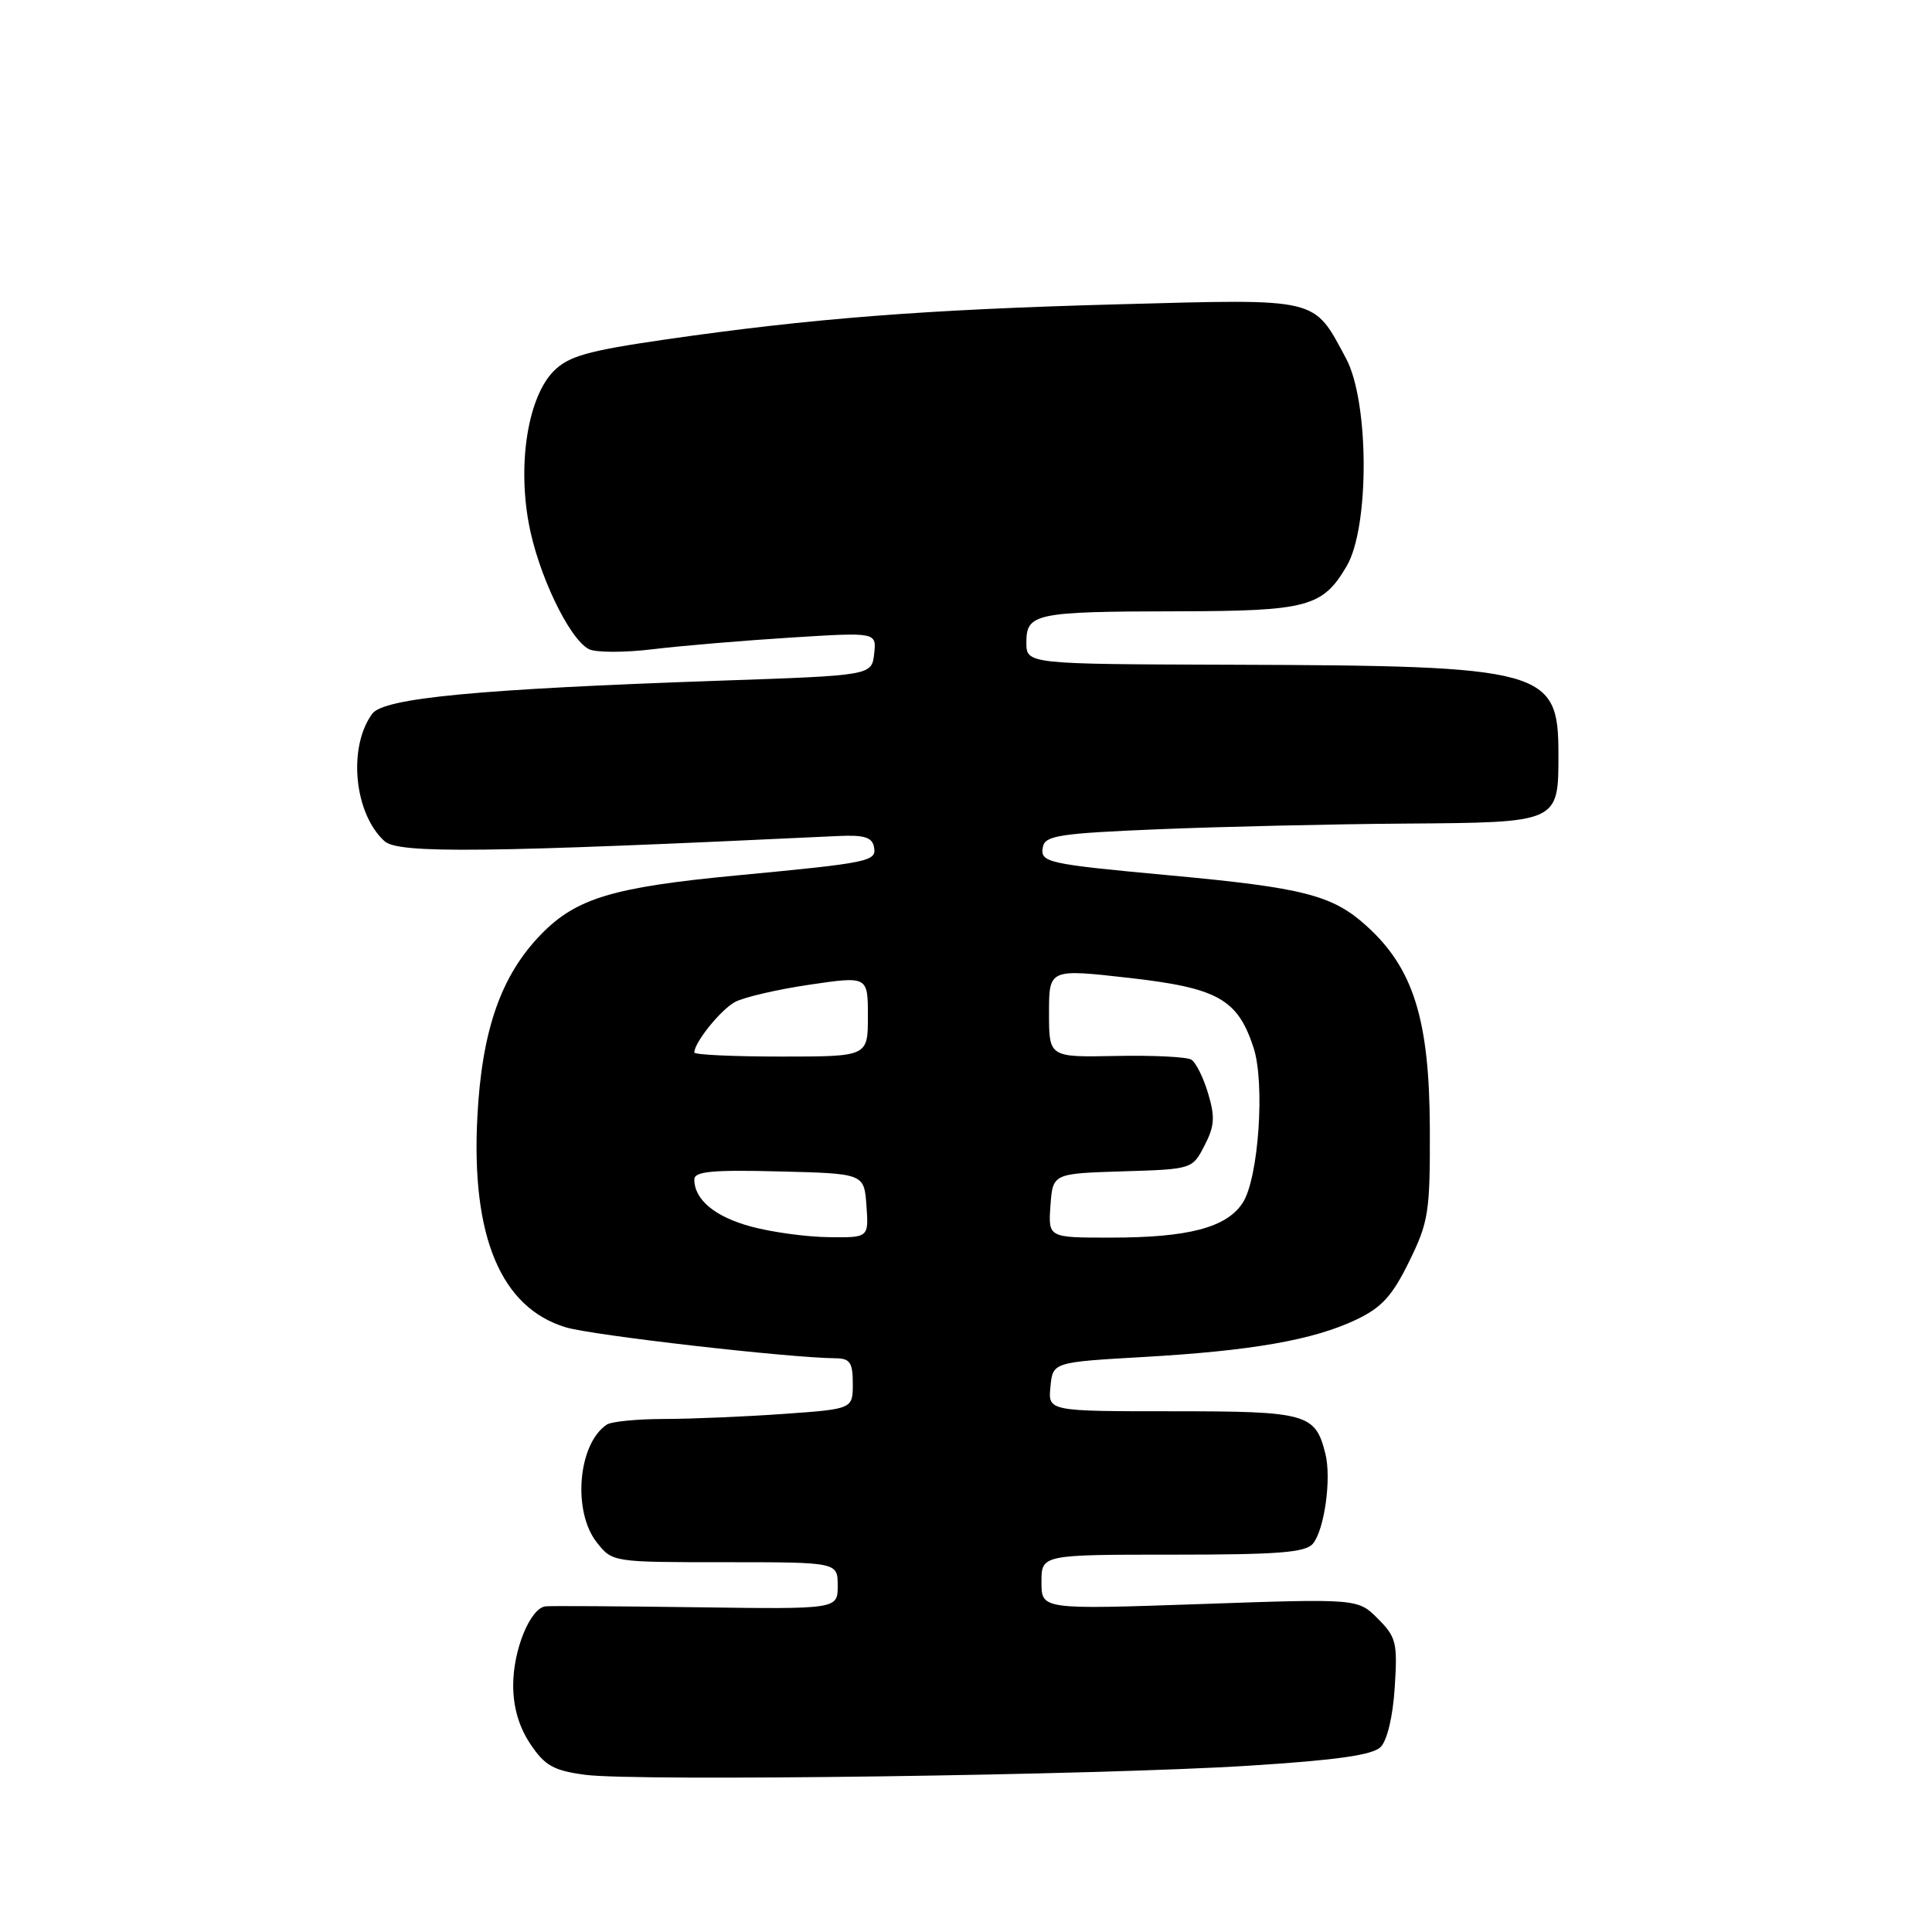 <?xml version="1.0" encoding="UTF-8" standalone="no"?>
<!DOCTYPE svg PUBLIC "-//W3C//DTD SVG 1.1//EN" "http://www.w3.org/Graphics/SVG/1.1/DTD/svg11.dtd" >
<svg xmlns="http://www.w3.org/2000/svg" xmlns:xlink="http://www.w3.org/1999/xlink" version="1.1" viewBox="0 0 256 256">
 <g >
 <path fill="currentColor"
d=" M 165.56 233.96 C 177.13 233.23 181.88 232.55 182.94 231.49 C 183.81 230.62 184.57 227.42 184.81 223.58 C 185.19 217.66 185.01 216.92 182.57 214.48 C 179.91 211.82 179.91 211.82 158.96 212.55 C 138.00 213.27 138.00 213.27 138.00 209.64 C 138.00 206.00 138.00 206.00 155.38 206.00 C 169.40 206.00 172.99 205.72 173.97 204.54 C 175.50 202.69 176.44 195.90 175.62 192.63 C 174.29 187.30 173.19 187.00 155.37 187.00 C 138.87 187.00 138.87 187.00 139.19 183.75 C 139.50 180.50 139.50 180.50 151.50 179.81 C 165.87 178.99 174.04 177.56 179.71 174.86 C 183.08 173.26 184.48 171.72 186.71 167.18 C 189.30 161.90 189.50 160.65 189.46 149.50 C 189.41 135.10 187.28 128.29 181.07 122.69 C 176.57 118.61 172.75 117.63 155.00 115.99 C 138.59 114.47 137.80 114.29 138.19 112.21 C 138.48 110.72 140.44 110.42 153.51 109.88 C 161.75 109.54 176.43 109.20 186.13 109.13 C 206.65 108.98 206.50 109.05 206.50 99.87 C 206.50 88.70 204.70 88.21 163.25 88.08 C 136.00 88.00 136.00 88.00 136.00 85.12 C 136.00 81.28 137.19 81.03 156.00 81.00 C 173.28 80.97 175.25 80.44 178.45 75.00 C 181.48 69.82 181.43 53.24 178.36 47.50 C 173.99 39.36 175.02 39.60 148.25 40.32 C 122.58 41.01 107.48 42.19 88.13 44.99 C 77.86 46.48 75.36 47.19 73.39 49.15 C 70.02 52.53 68.58 61.14 70.04 69.23 C 71.24 75.92 75.36 84.58 78.00 86.00 C 78.89 86.48 82.72 86.49 86.56 86.02 C 90.37 85.56 98.60 84.87 104.83 84.48 C 116.15 83.77 116.15 83.77 115.83 86.64 C 115.50 89.50 115.50 89.50 95.50 90.19 C 63.24 91.31 50.85 92.49 49.32 94.58 C 46.07 99.02 46.92 107.81 50.95 111.46 C 52.80 113.13 64.21 113.00 110.99 110.78 C 114.49 110.61 115.56 110.93 115.81 112.23 C 116.17 114.14 115.32 114.32 97.50 116.01 C 81.23 117.56 76.35 119.03 71.72 123.78 C 66.38 129.25 63.84 136.51 63.25 148.06 C 62.43 163.89 66.40 173.30 74.98 175.88 C 78.56 176.95 104.49 179.92 110.75 179.98 C 112.63 180.00 113.00 180.55 113.00 183.35 C 113.00 186.70 113.00 186.70 103.85 187.35 C 98.81 187.71 91.72 188.01 88.10 188.02 C 84.47 188.02 81.00 188.36 80.40 188.77 C 76.59 191.31 75.83 200.24 79.07 204.37 C 81.15 207.00 81.15 207.00 96.07 207.00 C 111.00 207.00 111.00 207.00 111.00 210.12 C 111.00 213.23 111.00 213.23 92.25 212.97 C 81.94 212.83 72.95 212.77 72.28 212.85 C 70.26 213.09 68.00 218.61 68.00 223.30 C 68.00 226.23 68.77 228.84 70.28 231.10 C 72.20 233.96 73.35 234.61 77.53 235.17 C 84.20 236.07 145.66 235.23 165.56 233.96 Z  M 99.57 162.54 C 94.75 161.25 92.00 158.97 92.00 156.28 C 92.00 155.22 94.37 154.99 103.25 155.22 C 114.50 155.50 114.50 155.50 114.81 159.75 C 115.11 164.00 115.11 164.00 109.81 163.93 C 106.89 163.90 102.28 163.27 99.57 162.54 Z  M 139.19 159.75 C 139.50 155.50 139.50 155.50 148.74 155.21 C 157.97 154.93 157.99 154.92 159.60 151.80 C 160.94 149.22 161.02 148.01 160.08 144.88 C 159.46 142.79 158.46 140.78 157.86 140.41 C 157.26 140.04 152.77 139.82 147.89 139.92 C 139.00 140.10 139.00 140.10 139.00 134.24 C 139.00 128.38 139.00 128.38 149.56 129.57 C 161.33 130.90 163.98 132.37 166.09 138.78 C 167.65 143.49 166.77 156.18 164.66 159.39 C 162.52 162.66 157.48 163.99 147.19 163.99 C 138.89 164.00 138.89 164.00 139.19 159.75 Z  M 92.00 139.46 C 92.00 138.14 95.48 133.81 97.39 132.77 C 98.55 132.14 102.99 131.11 107.25 130.48 C 115.00 129.34 115.00 129.34 115.00 134.67 C 115.00 140.00 115.00 140.00 103.50 140.00 C 97.17 140.00 92.00 139.76 92.00 139.46 Z "/>
</g>
</svg>